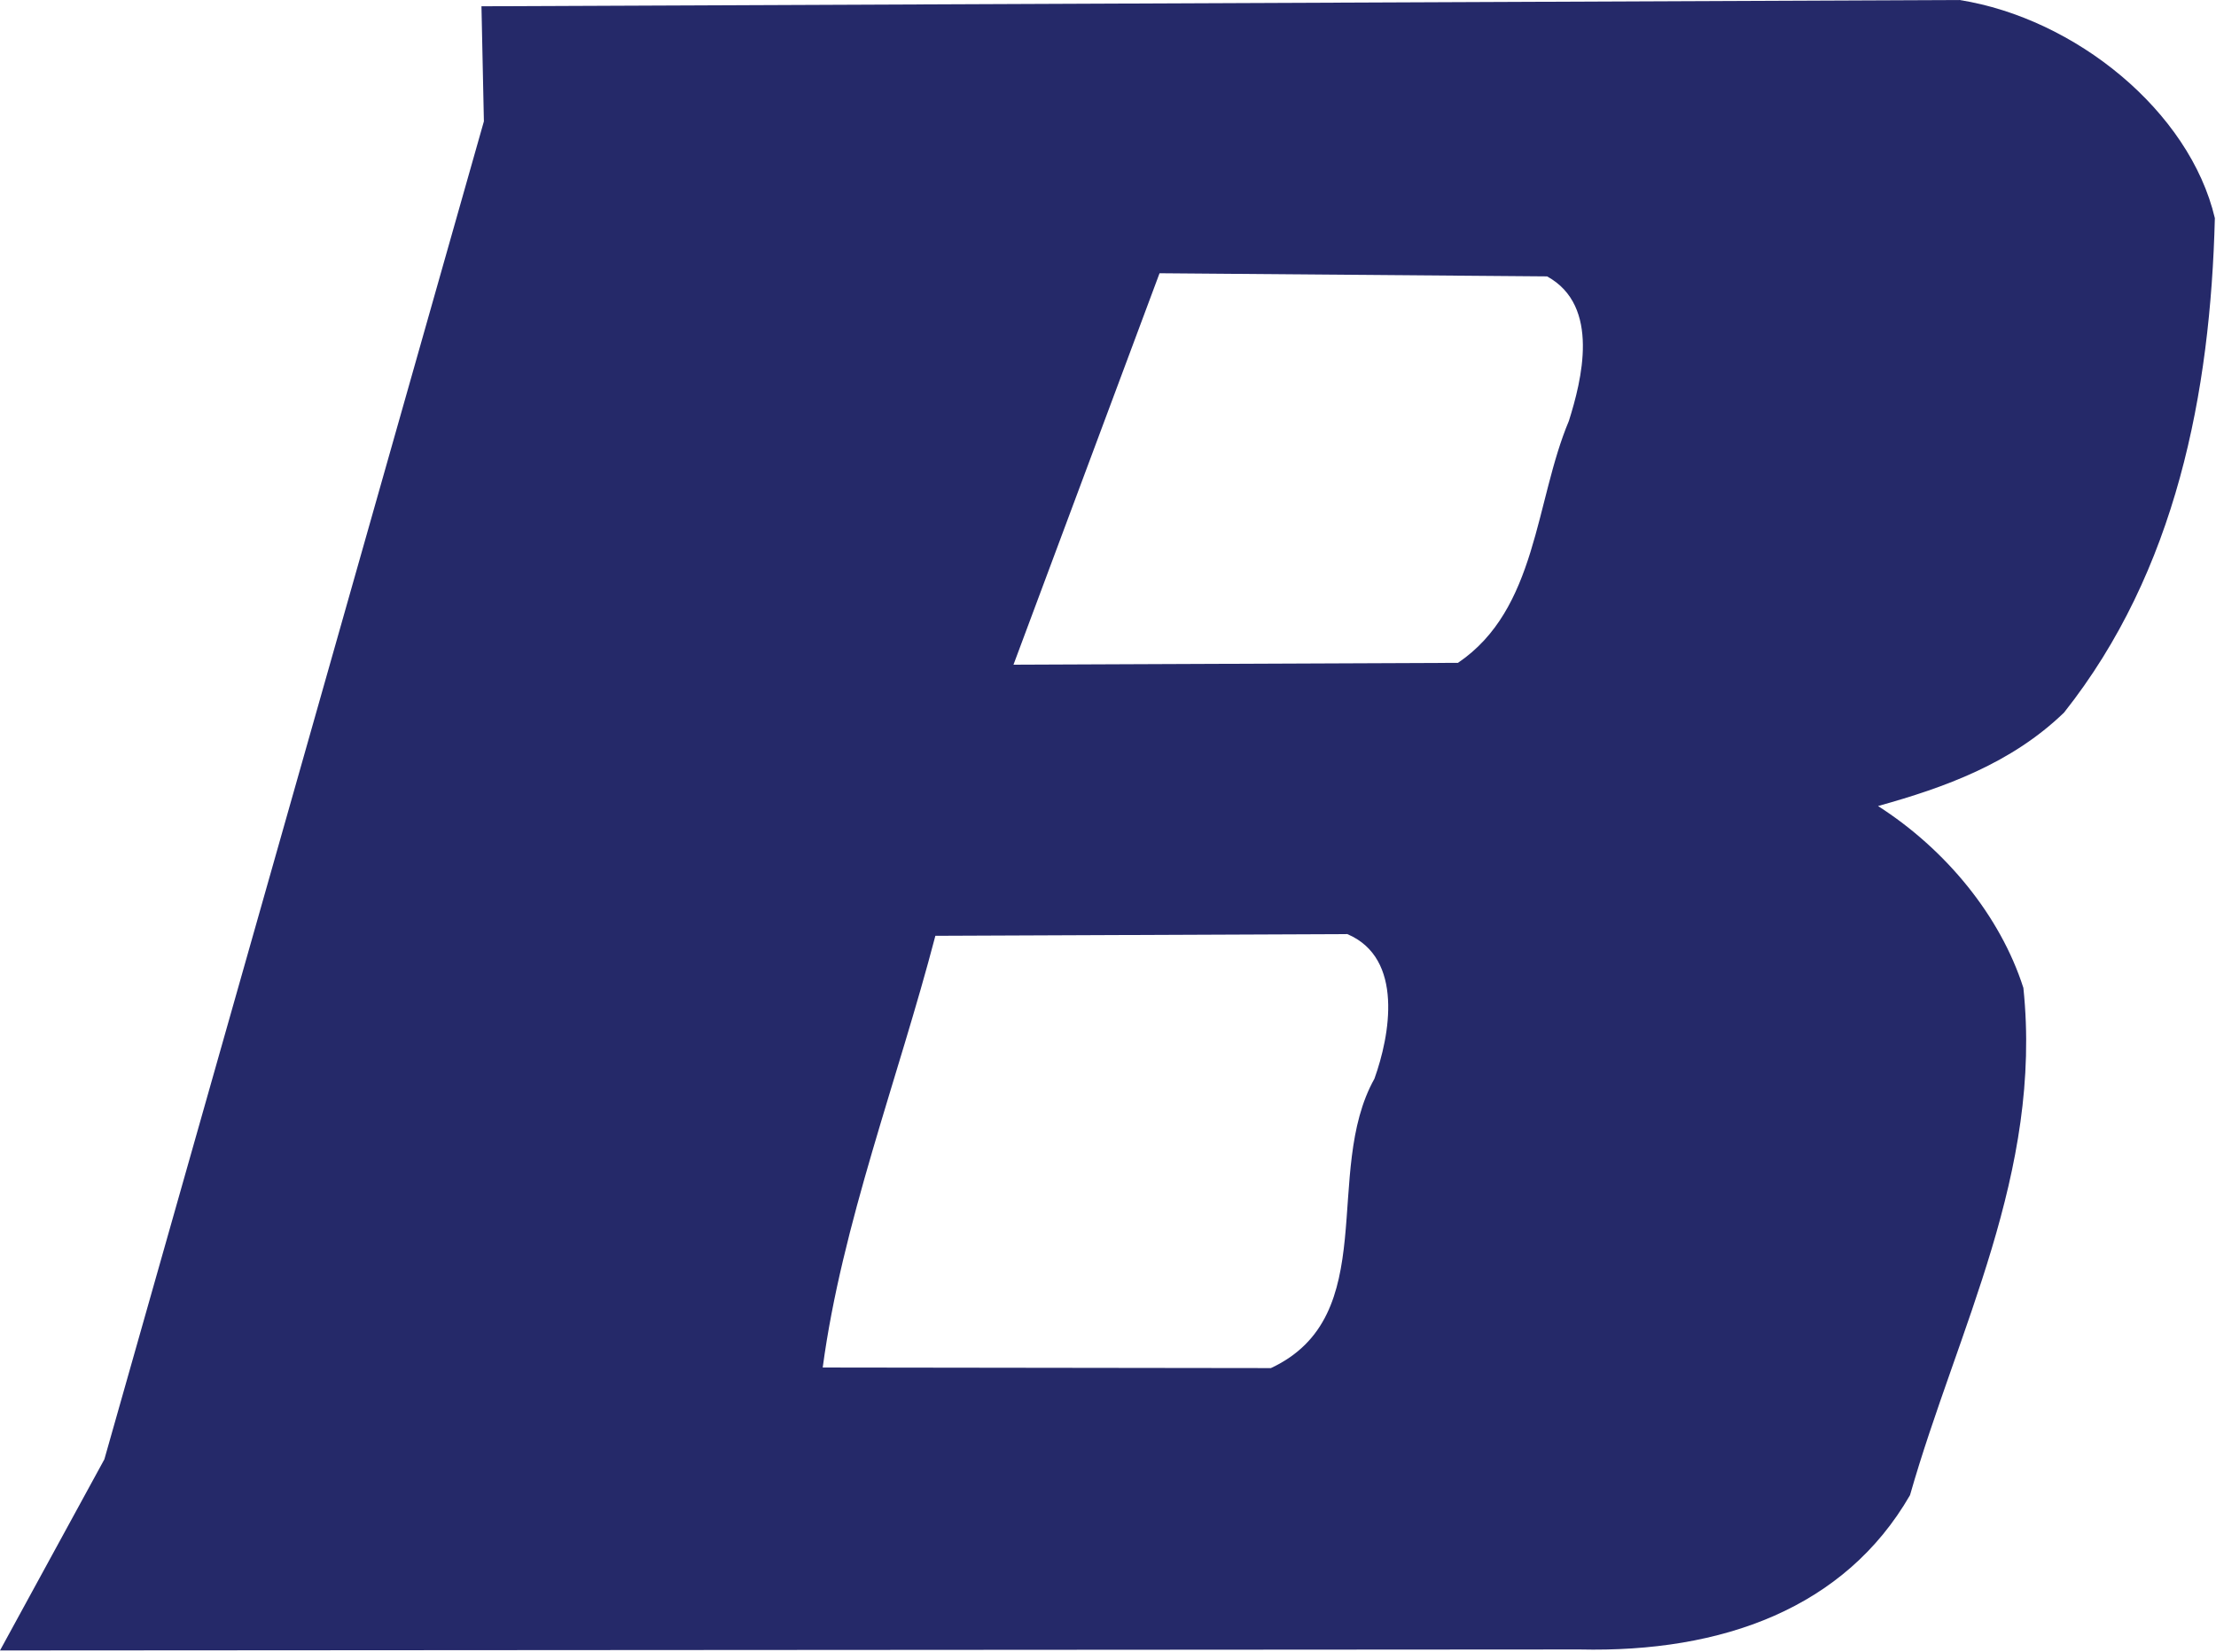 <svg version="1.2" xmlns="http://www.w3.org/2000/svg" viewBox="0 0 1552 1157" width="1552" height="1157">
	<title>baxter-svg</title>
	<style>
		.s0 { fill: #252969 } 
	</style>
	<path id="Layer" fill-rule="evenodd" class="s0" d="m1551.2 152.8c-3.1 122.4-27.1 247.2-105.6 346.3-36.8 35.6-83.5 52.5-130.3 65.5 47.6 30.5 85.7 77 101.8 127.4 13.5 129.6-46.2 239-79.4 355.3-45.6 79.1-131.3 110.4-231.4 108.1l-1106.3 0.7 73.1-133.9 265.8-937.2-1.7-80.6 1035.2-4.4c81.1 12.9 161.1 77.8 178.8 152.8zm-841.4 312.8l311.3-1.3c55.6-37.6 53.9-112.9 77.7-169.5 8.8-28 22.4-80.6-15.3-101.2l-271.4-2.2zm-133.6 492.3l313.9 0.4c78-36.4 35.9-137.2 72.5-202.7 10.8-30 20.9-84.4-19-101.3l-288.5 1.2c-26.2 100.3-65.5 202.2-78.9 302.4z"/>
</svg>